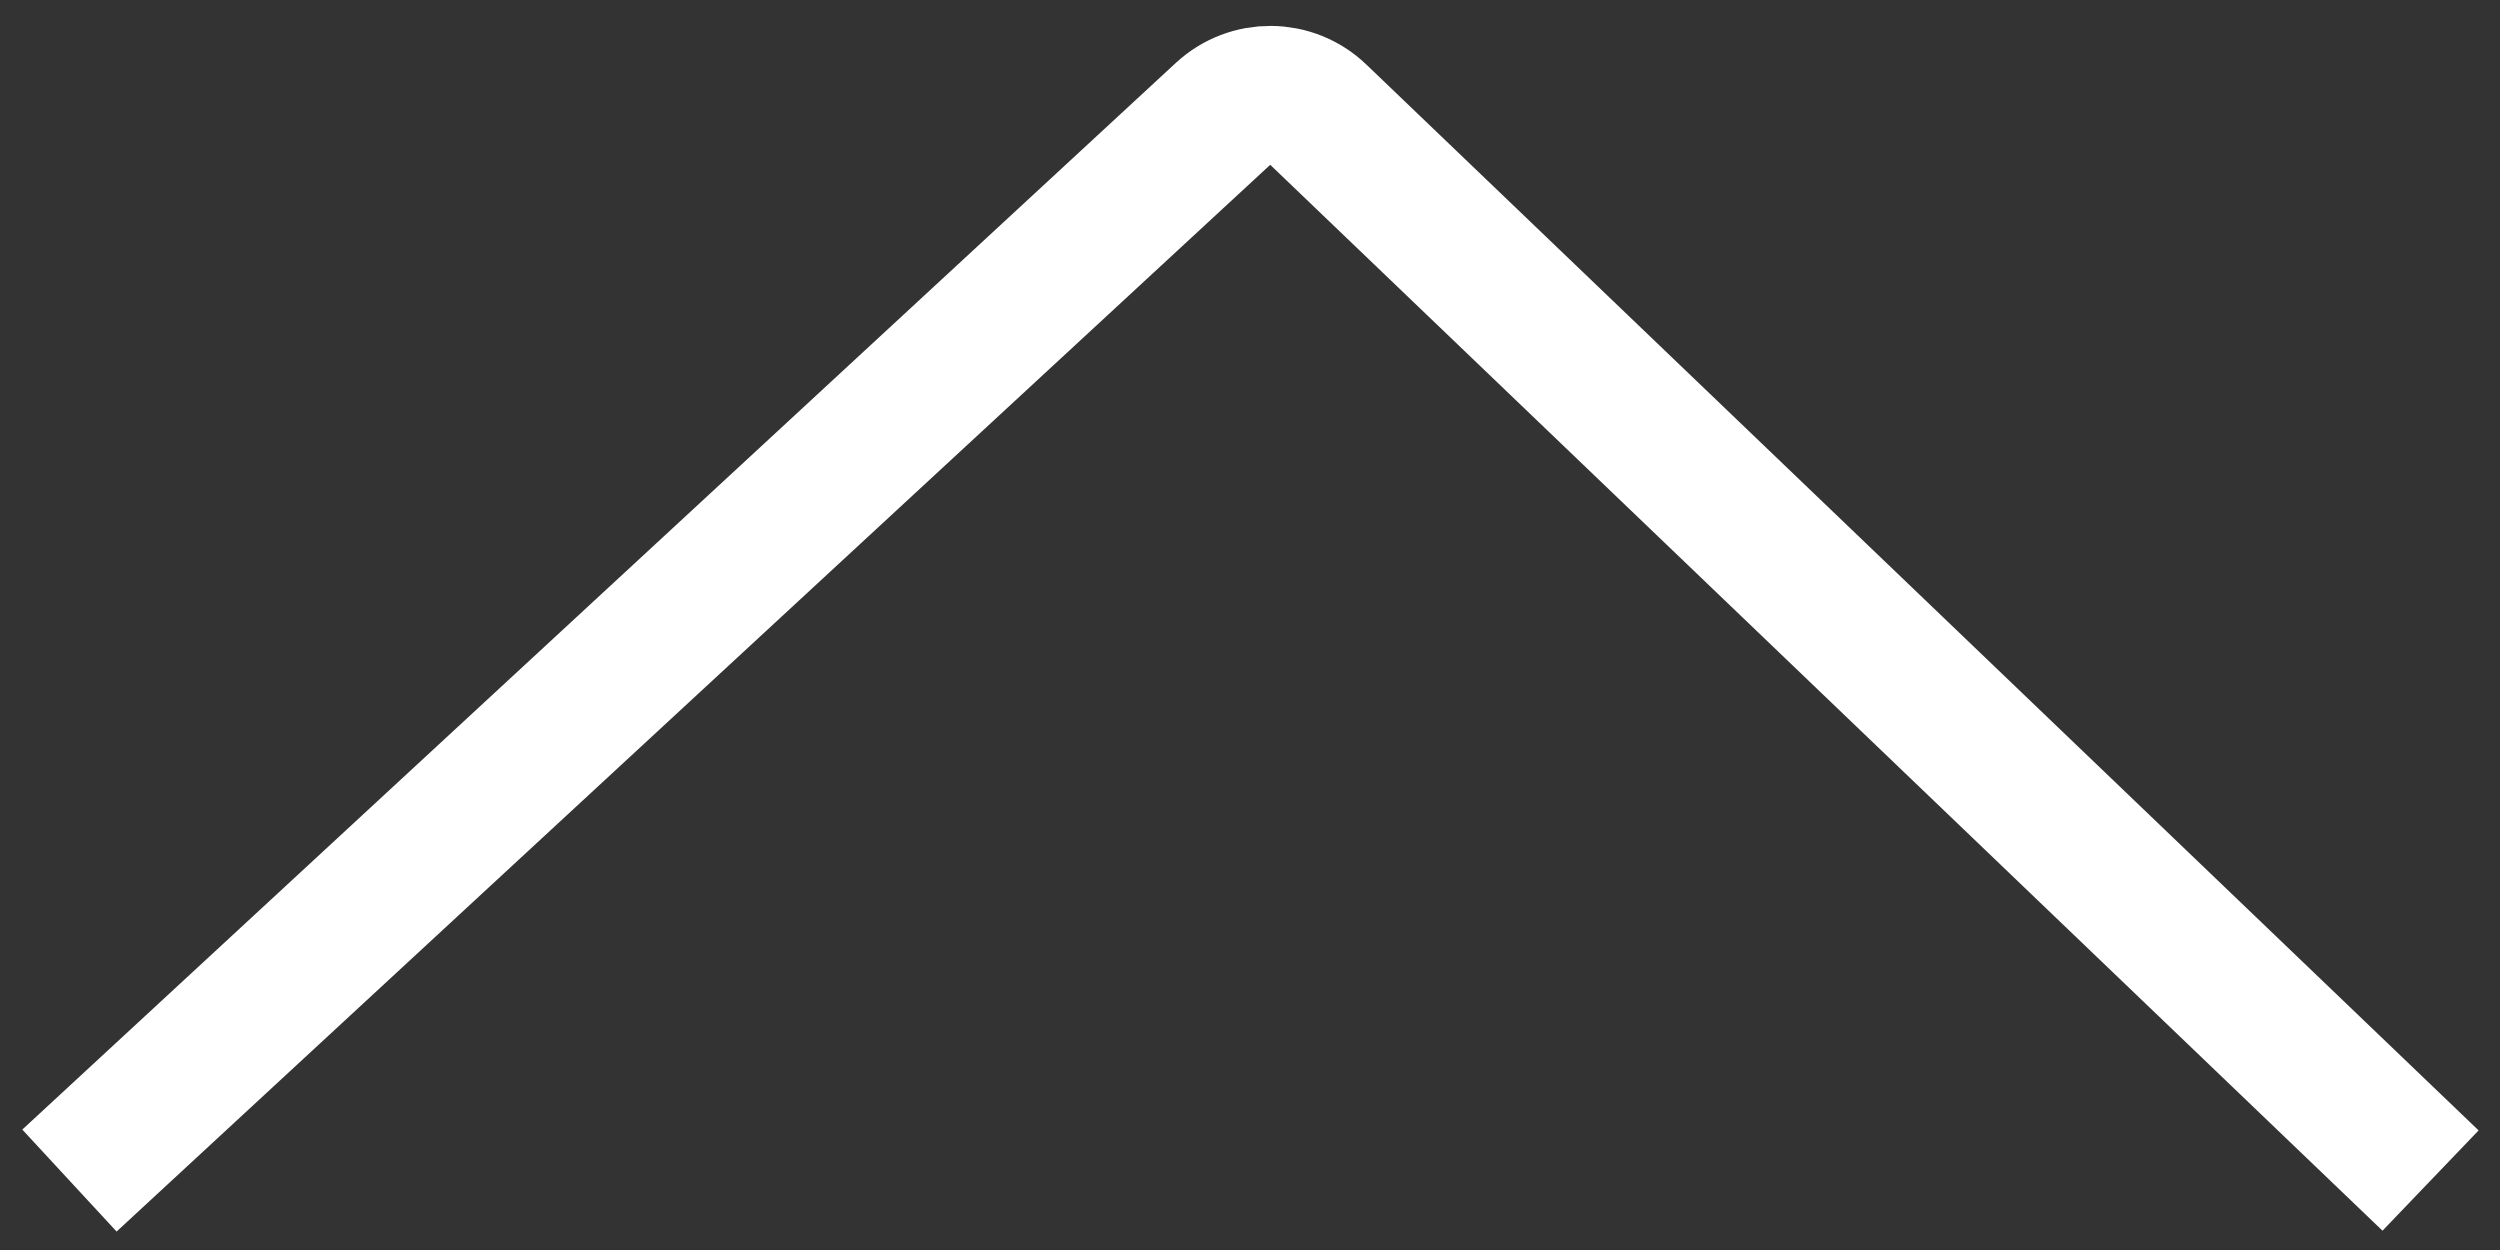 <svg width="36" height="18" viewBox="0 0 36 18" fill="none" xmlns="http://www.w3.org/2000/svg">
<rect x="0" y="0" width="36" height="18" fill="#333333" stroke="none"/>
<path d="M1 17L17.612 1.639C18.001 1.28 18.601 1.285 18.983 1.651L35 17" stroke="white" stroke-width="2" stroke-linejoin="round"/>
</svg>
